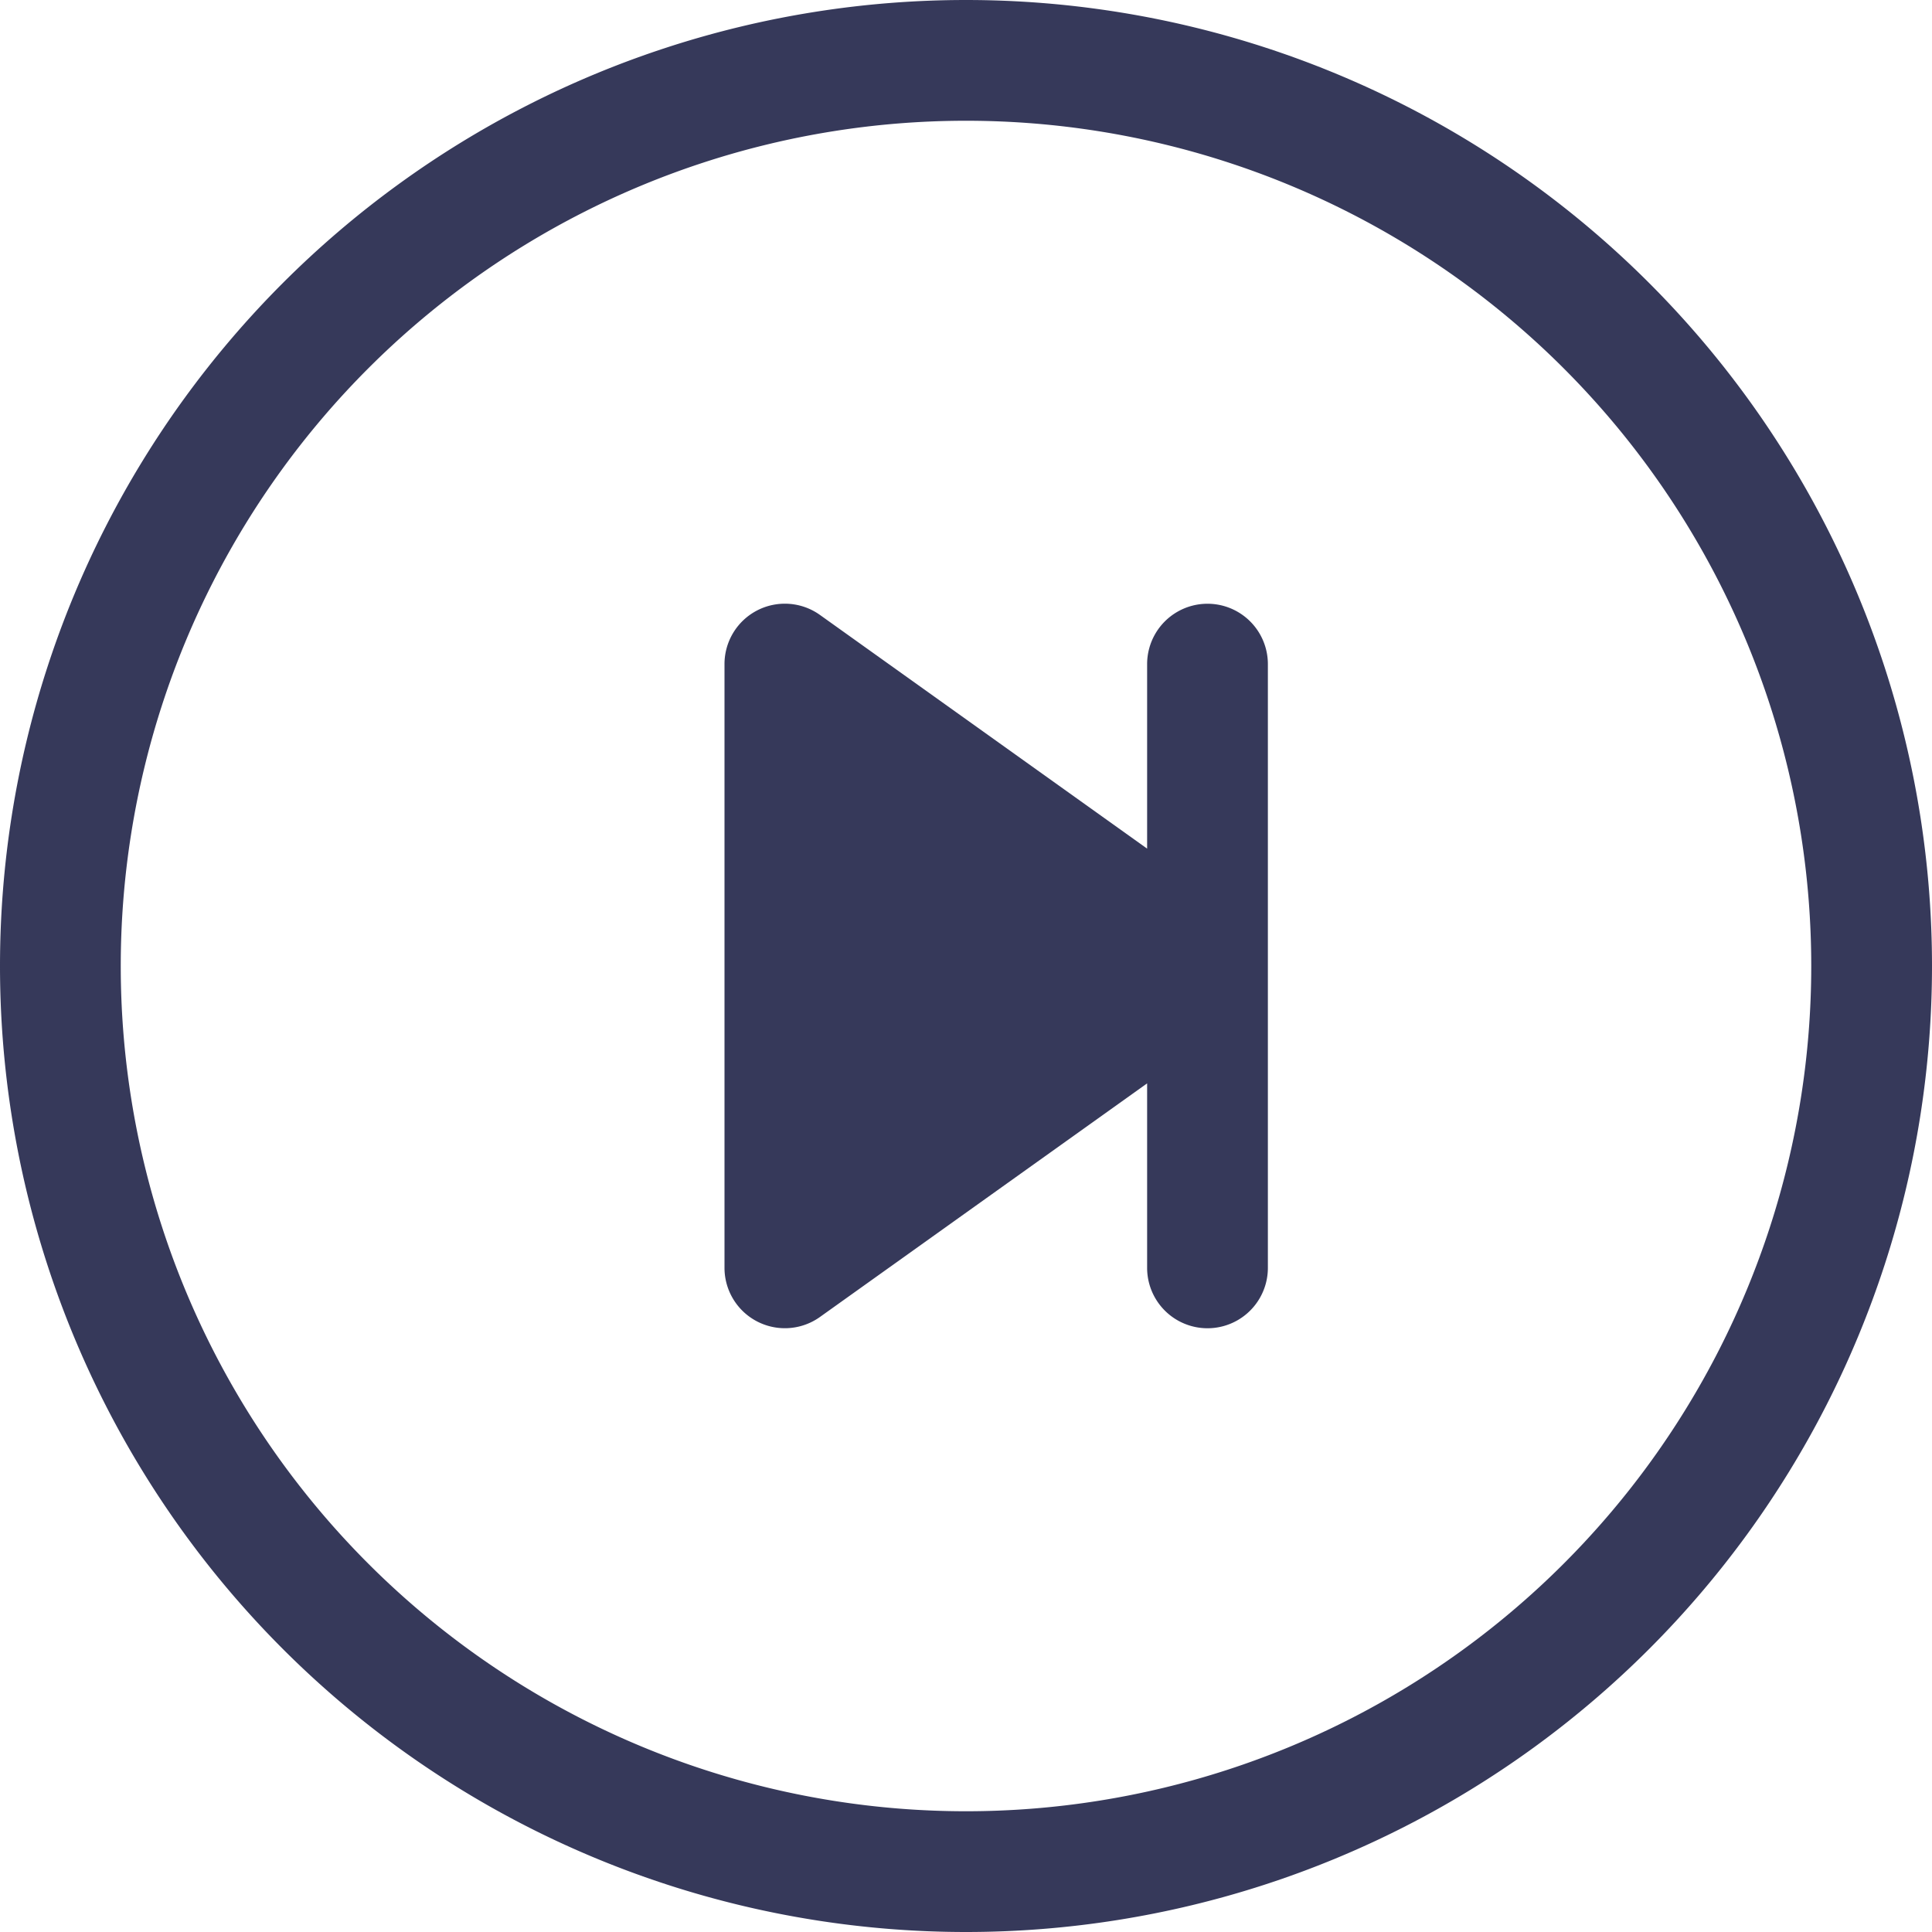 <svg xmlns="http://www.w3.org/2000/svg" width="32" height="32" fill="#36395a" class="skipEnd" viewBox="0 0 16 16">
  <path d="M8 15A7 7 0 1 1 8 1a7 7 0 0 1 0 14m0 1A8 8 0 1 0 8 0a8 8 0 0 0 0 16"/>
  <path d="M6.271 5.055a.5.5 0 0 1 .52.038L9.5 7.028V5.5a.5.5 0 0 1 1 0v5a.5.5 0 0 1-1 0V8.972l-2.71 1.935A.5.5 0 0 1 6 10.5v-5a.5.5 0 0 1 .271-.445"/>
</svg>
